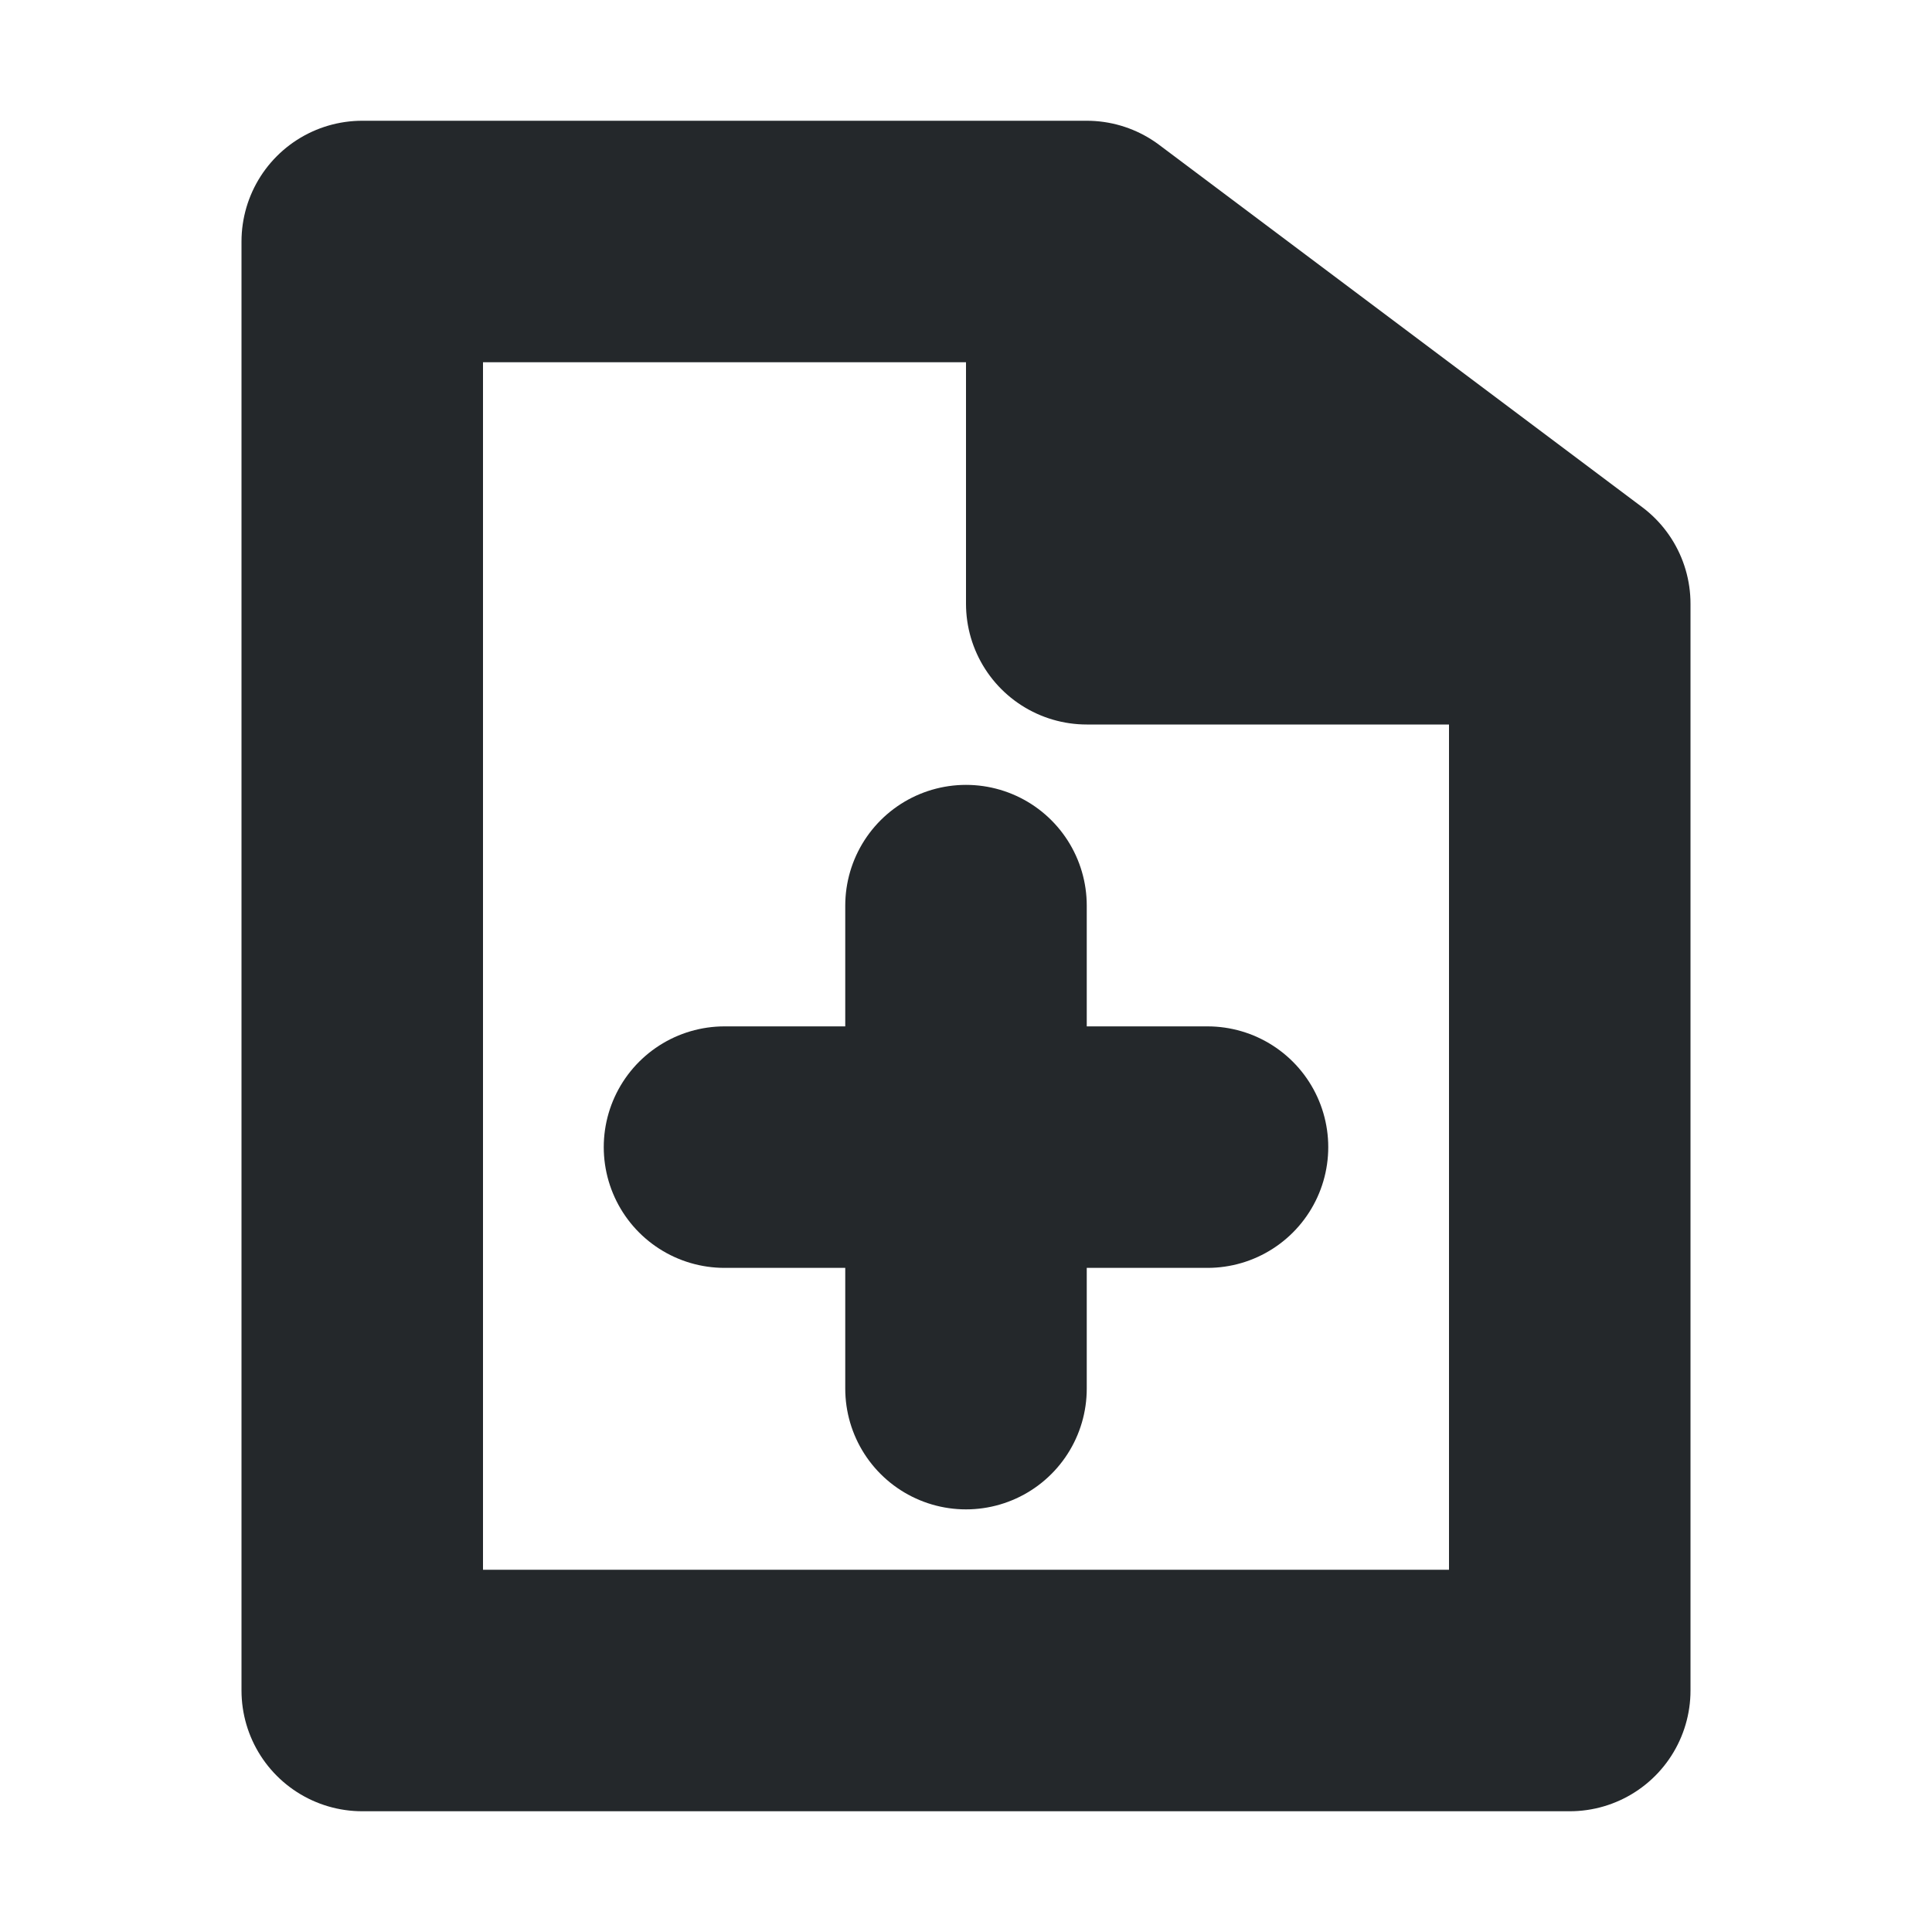 <svg width="16" height="16" viewBox="0 0 16 16" fill="none" xmlns="http://www.w3.org/2000/svg">
<path d="M13 5H9V2M13 5L9 2M13 5V14H3V2H9M8 7.5V9.5M8 9.5V11.5M8 9.5H6M8 9.5H10" stroke="#24282B" stroke-width="2" stroke-linecap="round" stroke-linejoin="round"/>
</svg>
